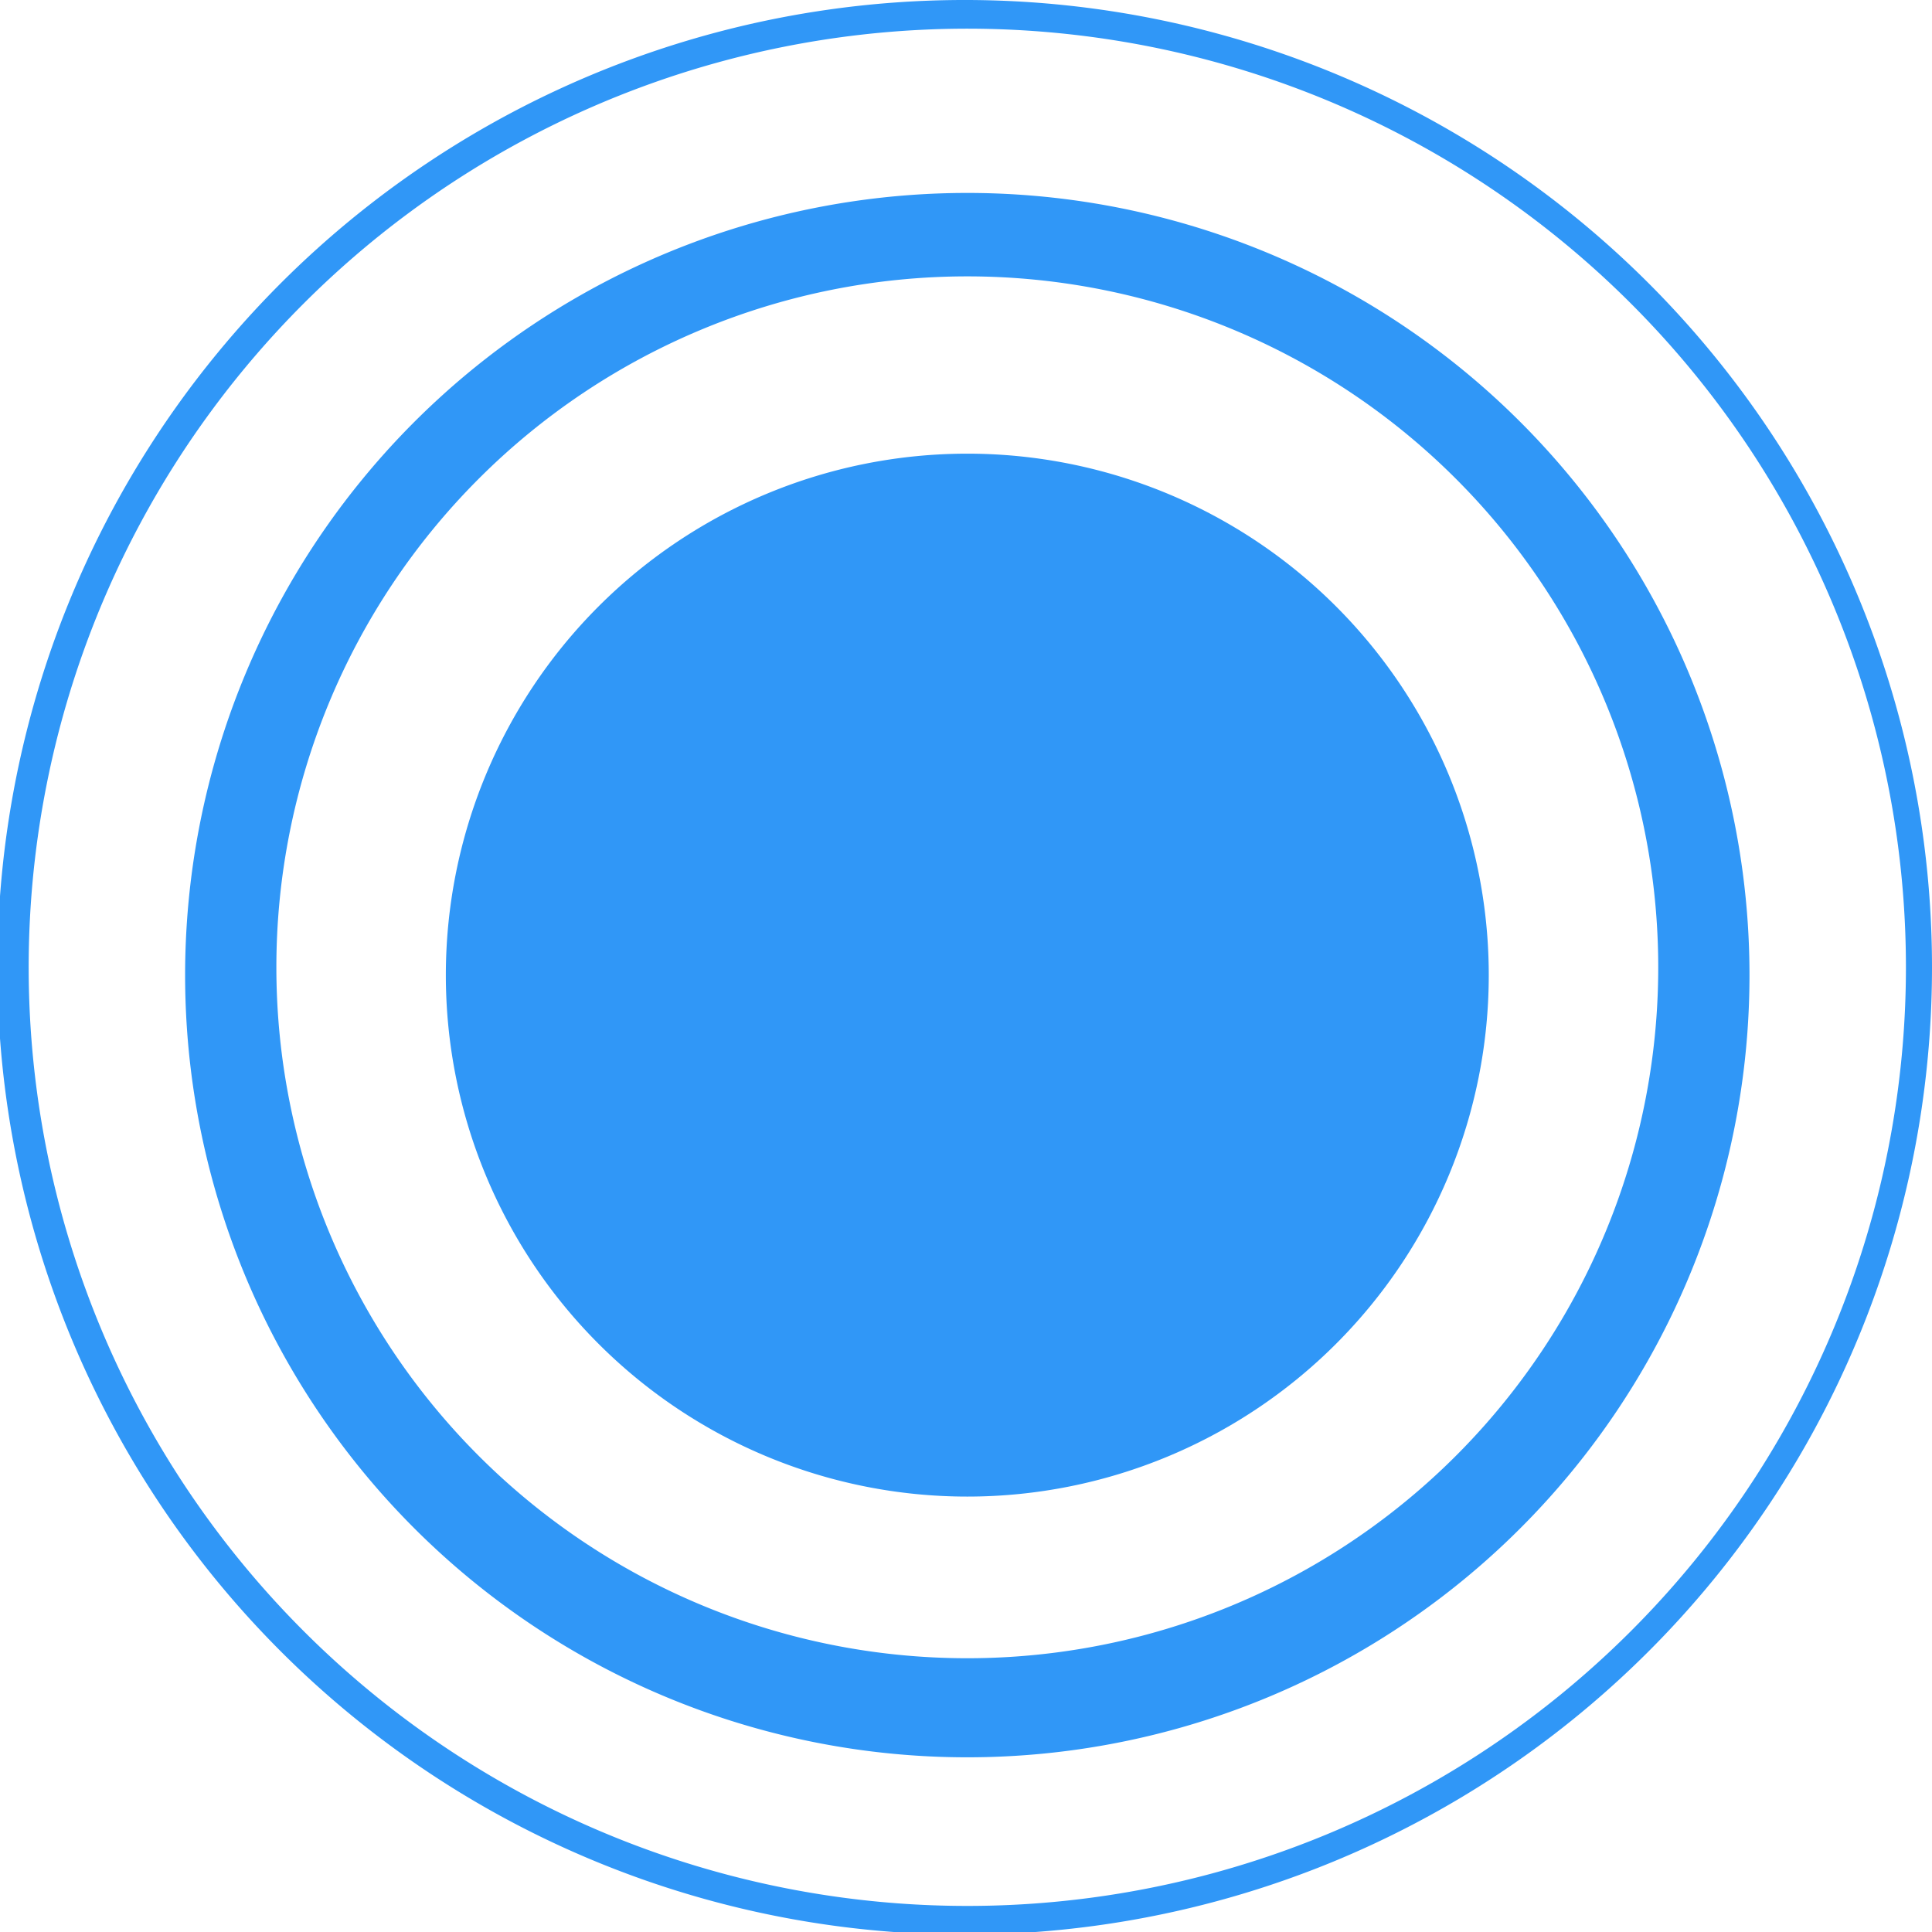 <svg xmlns="http://www.w3.org/2000/svg" viewBox="0 0 7.41 7.41"><defs><style>.cls-1{fill:#3097f7;}</style></defs><title>icon__pinging--blue</title><g id="Layer_2" data-name="Layer 2"><g id="Layer_2-2" data-name="Layer 2"><path class="cls-1" d="M3.71.74a3,3,0,1,0,3,3A3,3,0,0,0,3.71.74Zm0,5.62A2.65,2.65,0,1,1,6.36,3.71,2.65,2.65,0,0,1,3.71,6.36Z"/><path class="cls-1" d="M3.71,0a3.71,3.71,0,1,0,3.7,3.71A3.71,3.71,0,0,0,3.71,0Zm0,7.31a3.6,3.6,0,1,1,3.6-3.6A3.6,3.6,0,0,1,3.71,7.31Z"/><path class="cls-1" d="M3.71,1.74a2,2,0,1,0,2,2A2,2,0,0,0,3.71,1.74Z"/></g></g></svg>